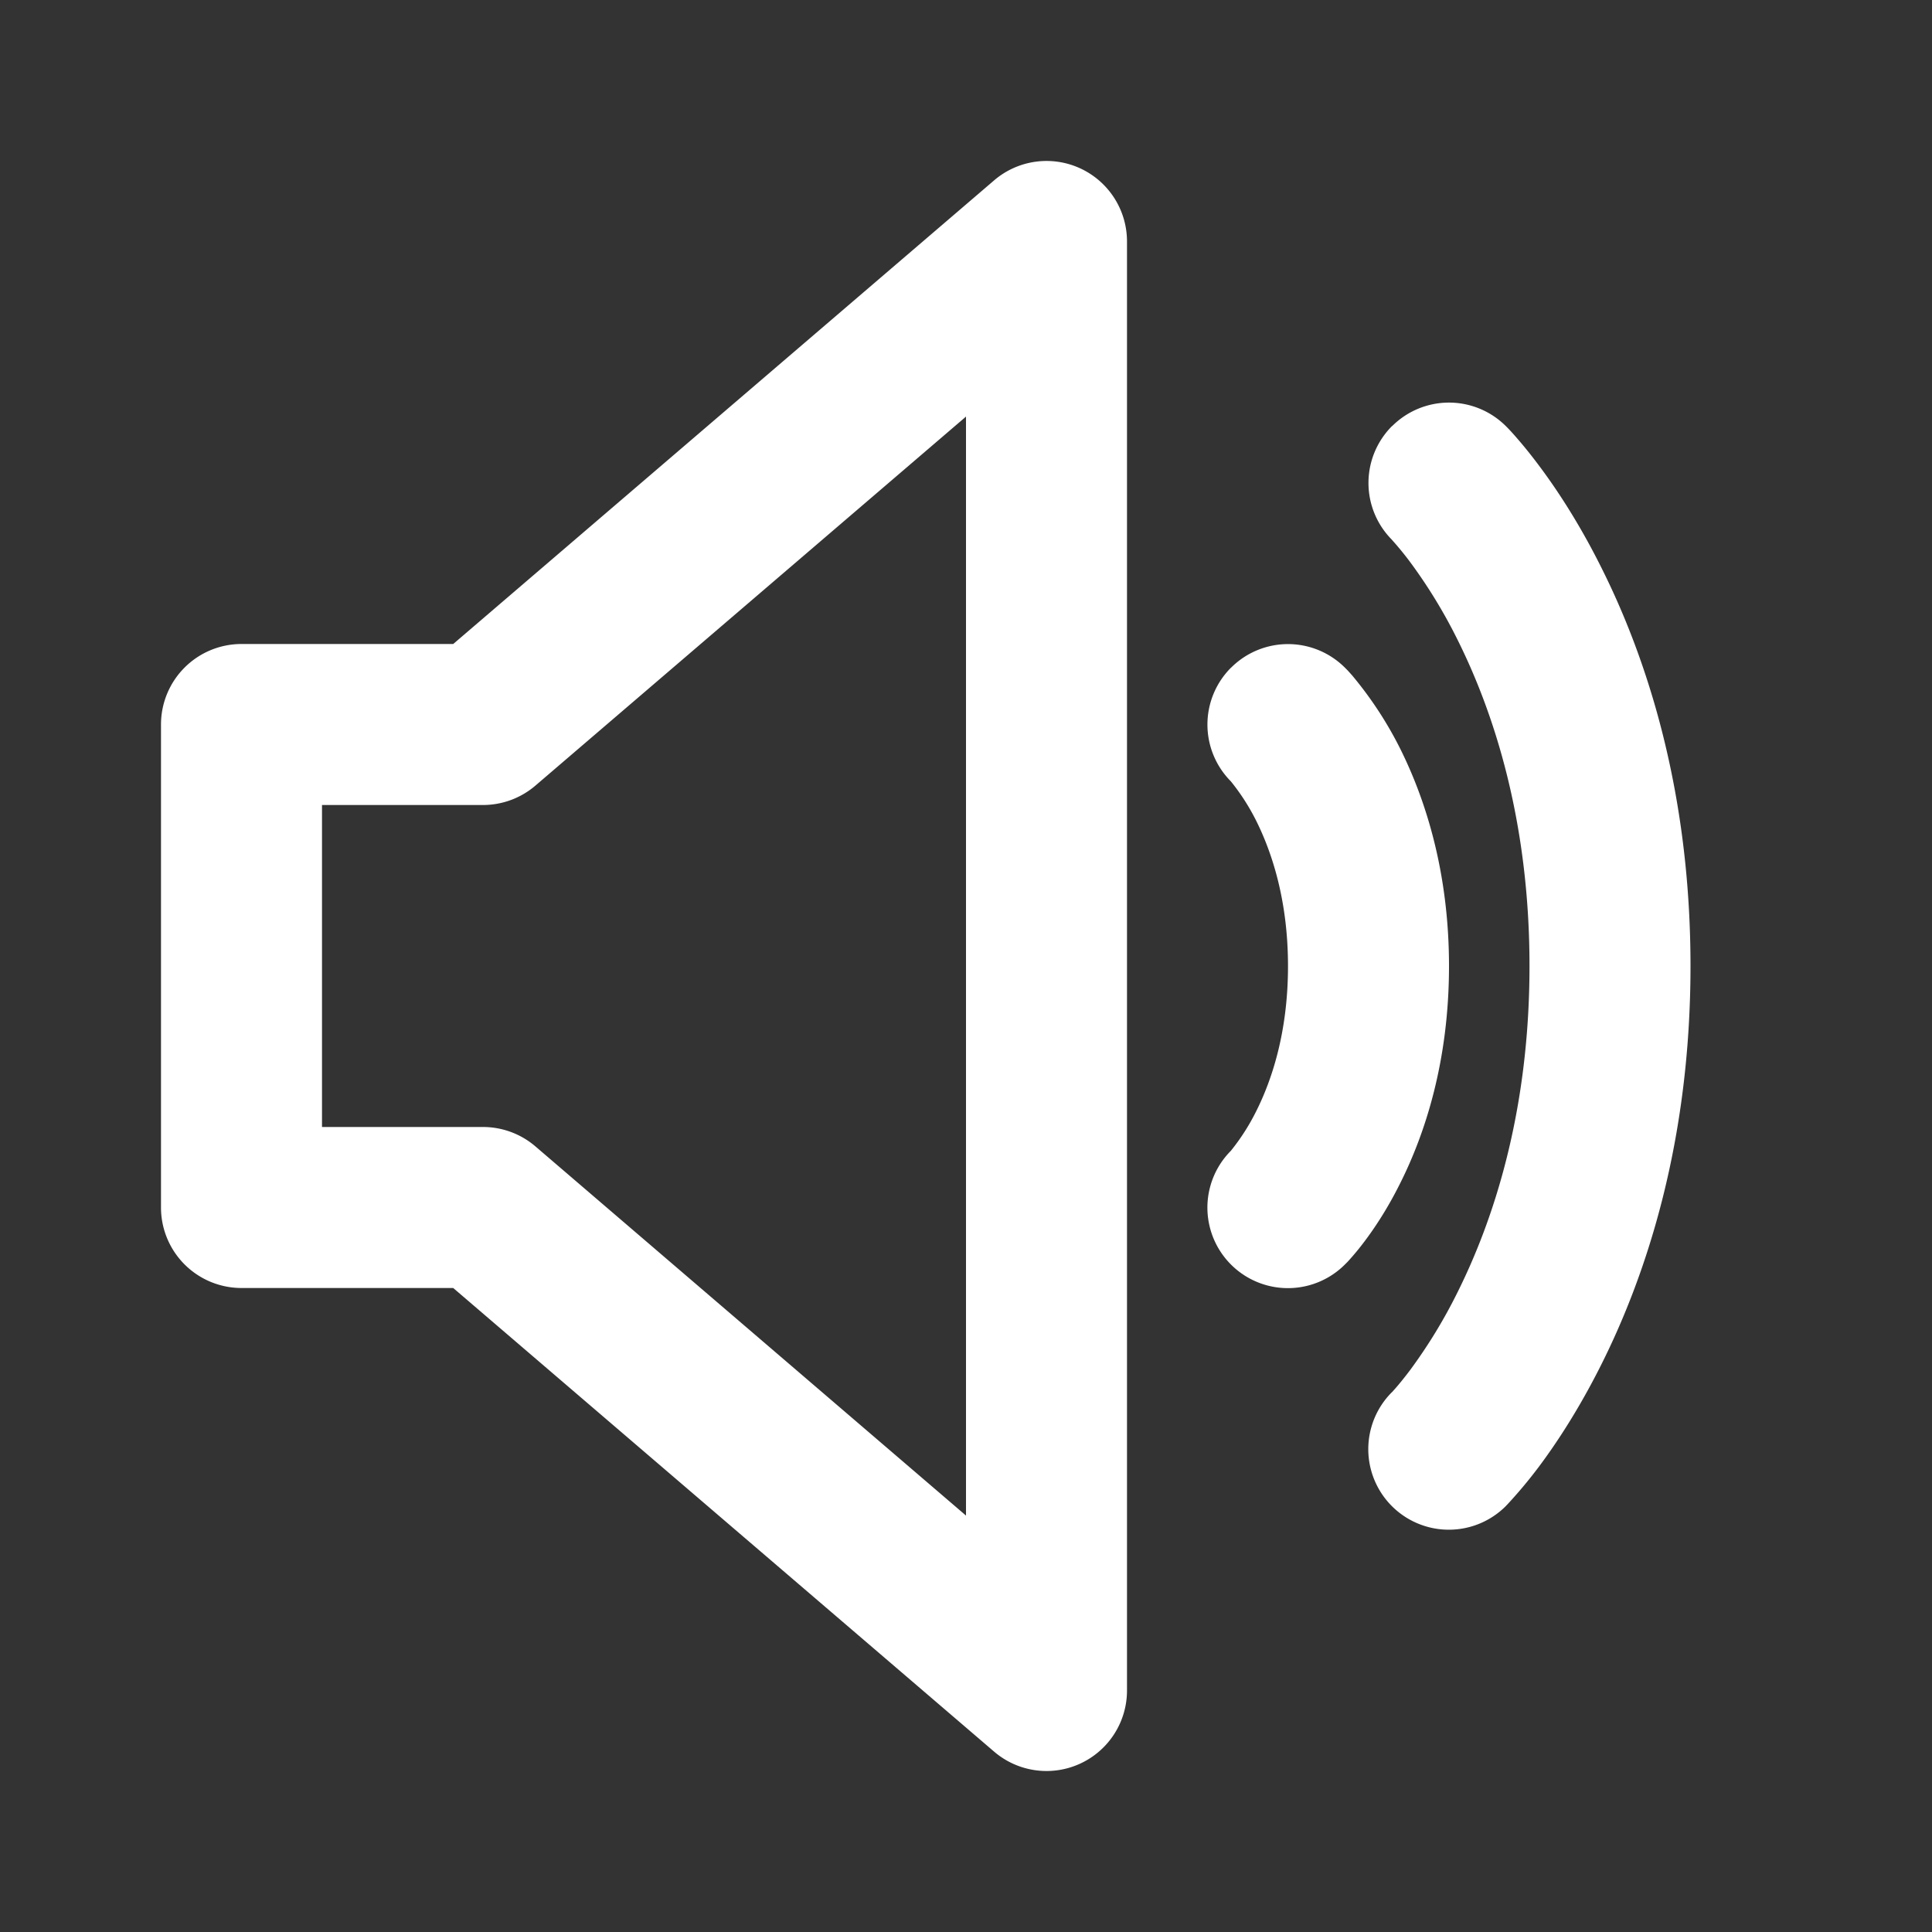 <?xml version="1.0" standalone="no"?><!DOCTYPE svg PUBLIC "-//W3C//DTD SVG 1.1//EN" "http://www.w3.org/Graphics/SVG/1.1/DTD/svg11.dtd"><svg t="1723429085055" class="icon" viewBox="0 0 1024 1024" version="1.1" xmlns="http://www.w3.org/2000/svg" p-id="5111" xmlns:xlink="http://www.w3.org/1999/xlink" width="200" height="200"><rect x="0" y="0" width="1024" height="1024" fill="#333333" stroke="none"/><path d="M572.501 89.216A42.667 42.667 0 0 1 597.333 128v768a42.667 42.667 0 0 1-70.4 32.427L240.213 682.667H128a42.667 42.667 0 0 1-42.667-42.667V384a42.667 42.667 0 0 1 42.667-42.667h112.213l286.72-245.76a42.667 42.667 0 0 1 45.568-6.357zM512 220.8L283.733 416.427A42.667 42.667 0 0 1 256 426.667H170.667v170.667h85.333a42.667 42.667 0 0 1 27.733 10.24L512 803.285V220.757z m225.835 5.077a42.667 42.667 0 0 1 60.331 0l0.085 0.043 0.043 0.085 0.171 0.171 0.427 0.427a106.624 106.624 0 0 1 4.864 5.333c2.987 3.413 7.04 8.277 11.691 14.507 9.387 12.459 21.461 30.635 33.365 54.528C872.789 348.8 896 419.285 896 512s-23.211 163.2-47.189 211.072c-11.947 23.893-23.979 42.069-33.323 54.528a249.472 249.472 0 0 1-16.597 19.84l-0.427 0.427-0.171 0.171-0.043 0.085h-0.043v0.043a42.667 42.667 0 0 1-60.587-60.16l0.213-0.171 1.707-1.92c1.707-1.92 4.352-5.12 7.68-9.515a272.64 272.64 0 0 0 25.301-41.472c18.688-37.461 38.144-94.976 38.144-172.928s-19.456-135.467-38.144-172.928a272.768 272.768 0 0 0-25.344-41.472 165.888 165.888 0 0 0-9.387-11.435l-0.171-0.213a42.667 42.667 0 0 1 0.213-60.16z m-85.333 128a42.667 42.667 0 0 1 60.331 0l0.085 0.043 0.043 0.085 0.128 0.128 0.341 0.341 0.853 0.853 2.347 2.603a200.405 200.405 0 0 1 25.557 38.997c13.227 26.581 25.813 65.067 25.813 115.115s-12.544 88.533-25.856 115.072c-6.571 13.227-13.312 23.381-18.688 30.549a144.341 144.341 0 0 1-9.173 11.093l-0.853 0.853-0.341 0.341-0.128 0.128-0.085 0.085a42.667 42.667 0 0 1-60.501-60.203 114.816 114.816 0 0 0 13.44-20.992c8.107-16.128 16.853-41.643 16.853-76.928s-8.789-60.8-16.811-76.928a114.901 114.901 0 0 0-13.483-20.992 42.667 42.667 0 0 1 0.085-60.245z" fill="#ffffff" p-id="5112"></path></svg>